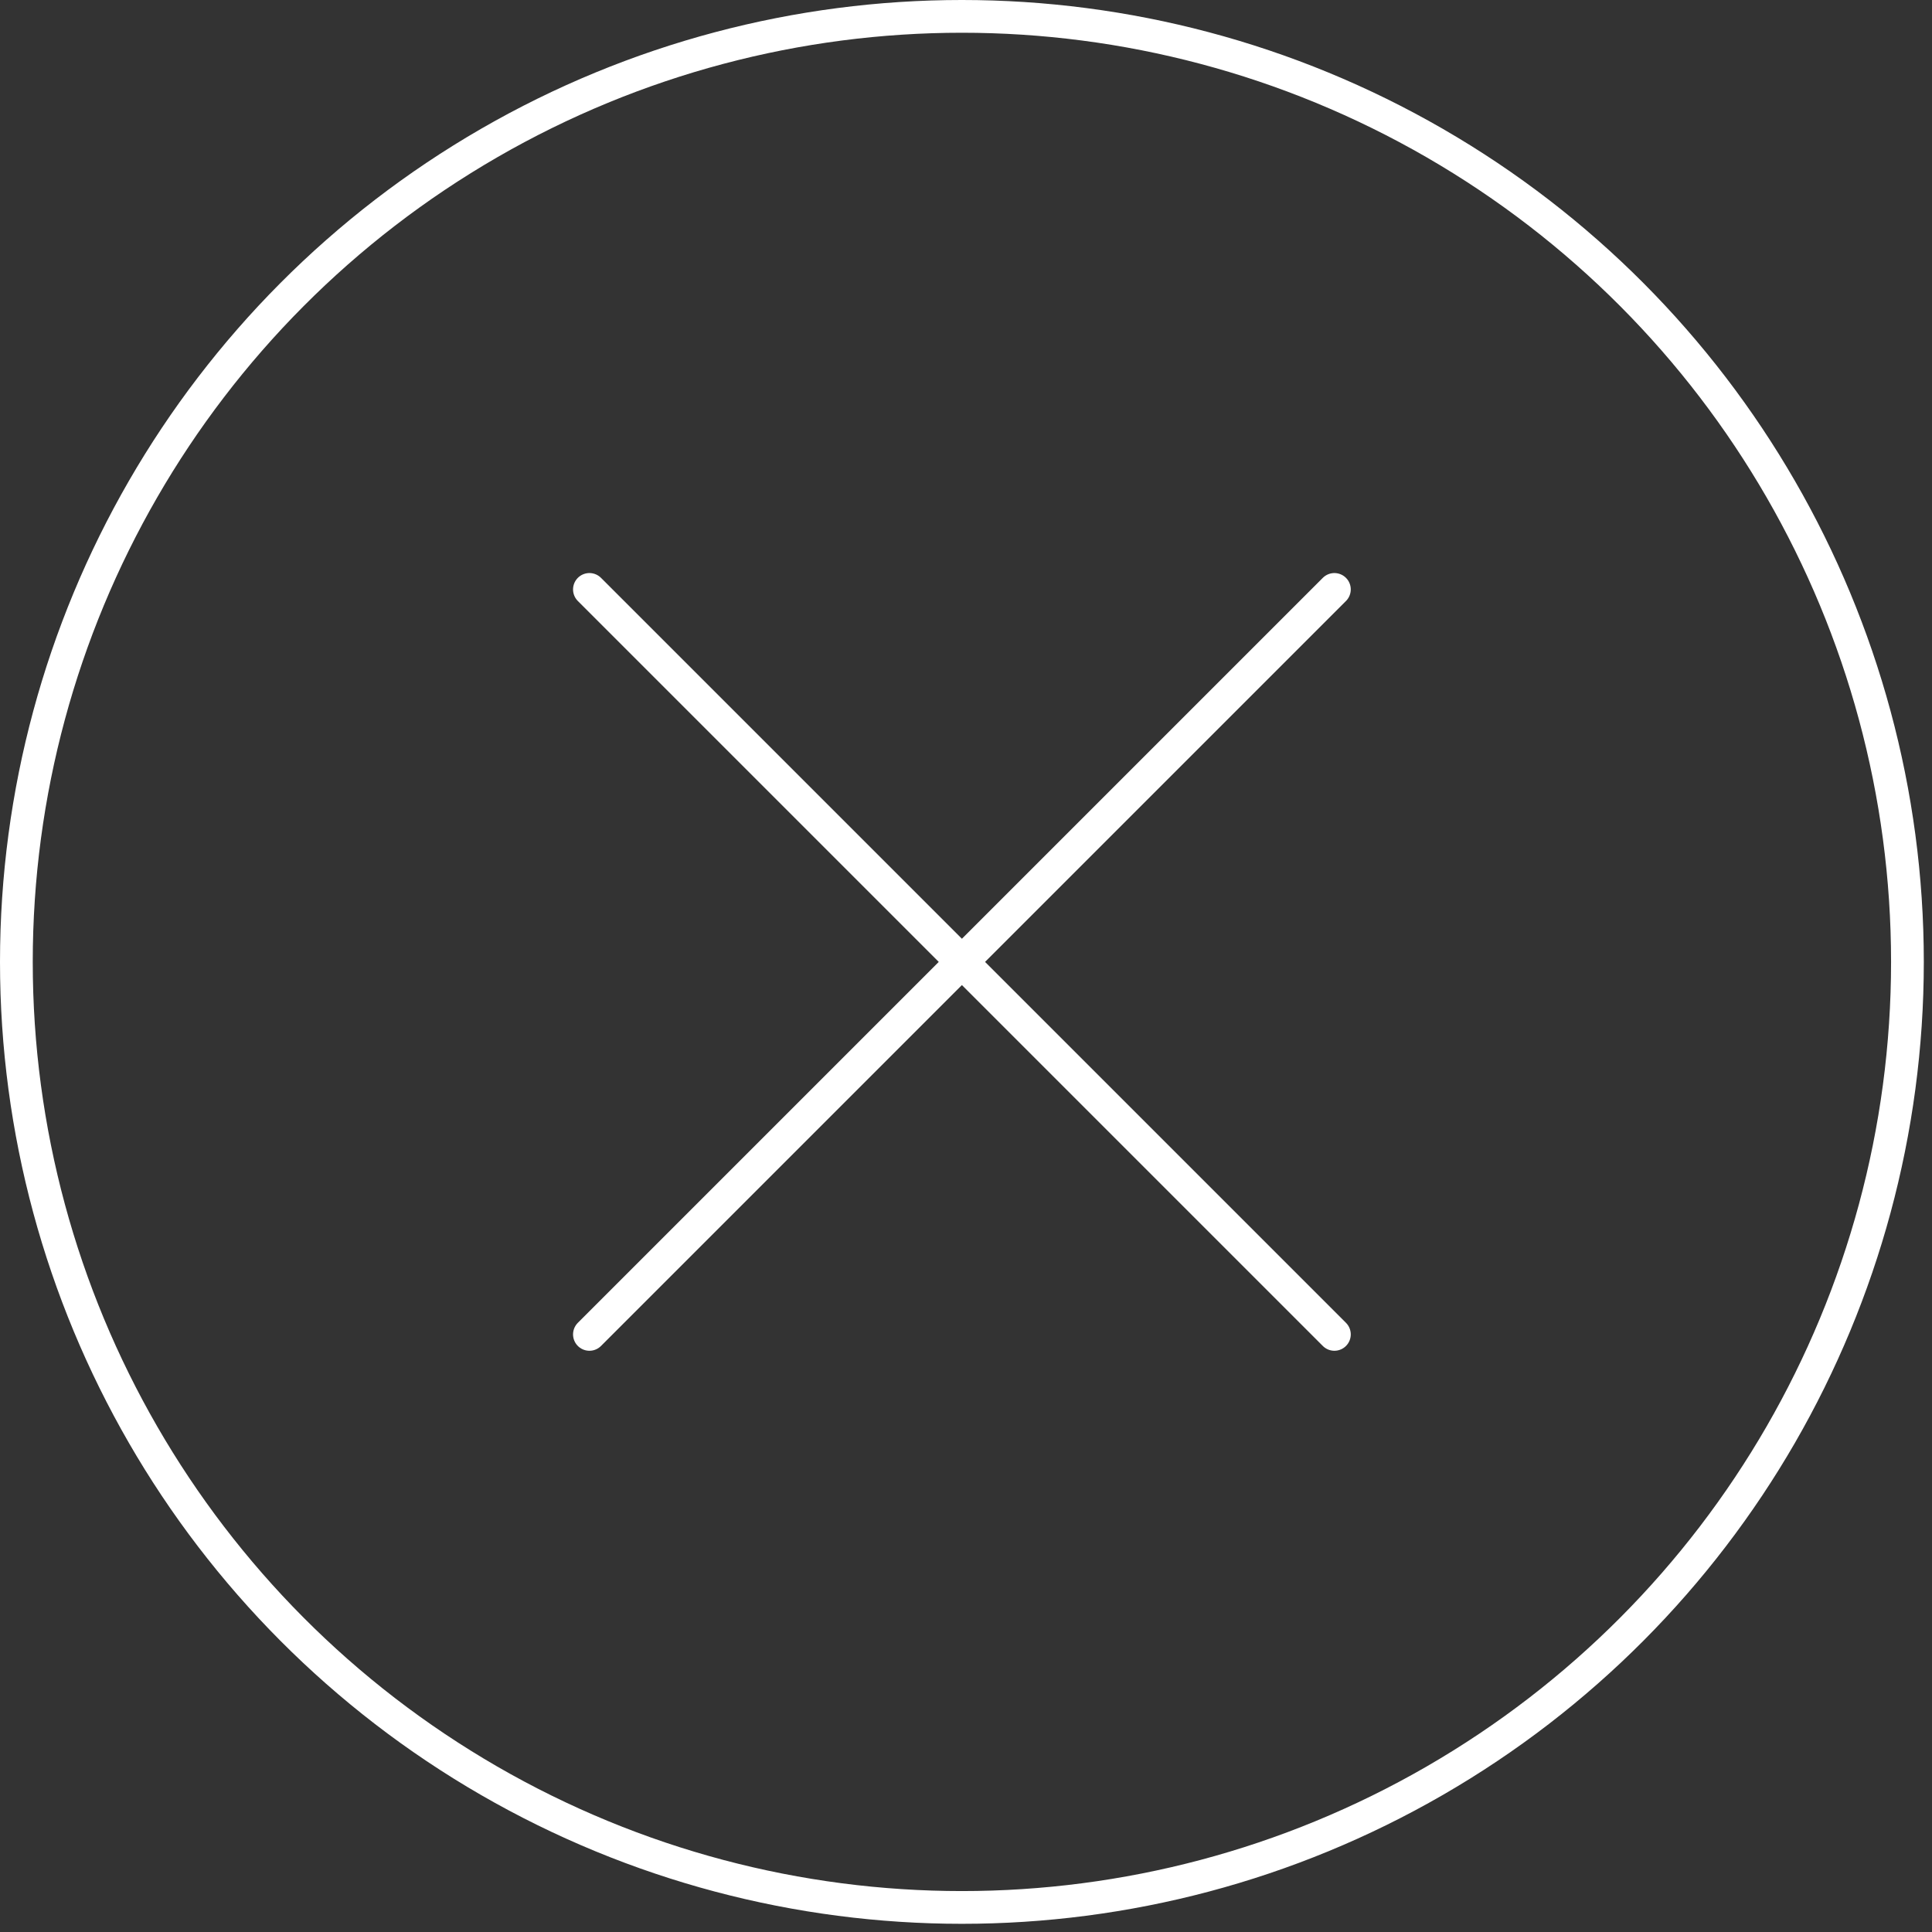 <svg width="59" height="59" viewBox="0 0 59 59" fill="none" xmlns="http://www.w3.org/2000/svg">
<rect x="0" y="0" width="59" height="59" fill="#333333" stroke="none"/>
<circle cx="29.375" cy="29.375" r="28.875" stroke="white"/>
<path d="M18 18L40.75 40.75M18 40.75L40.75 18" stroke="white" stroke-linecap="round" stroke-linejoin="round"/>
</svg>
